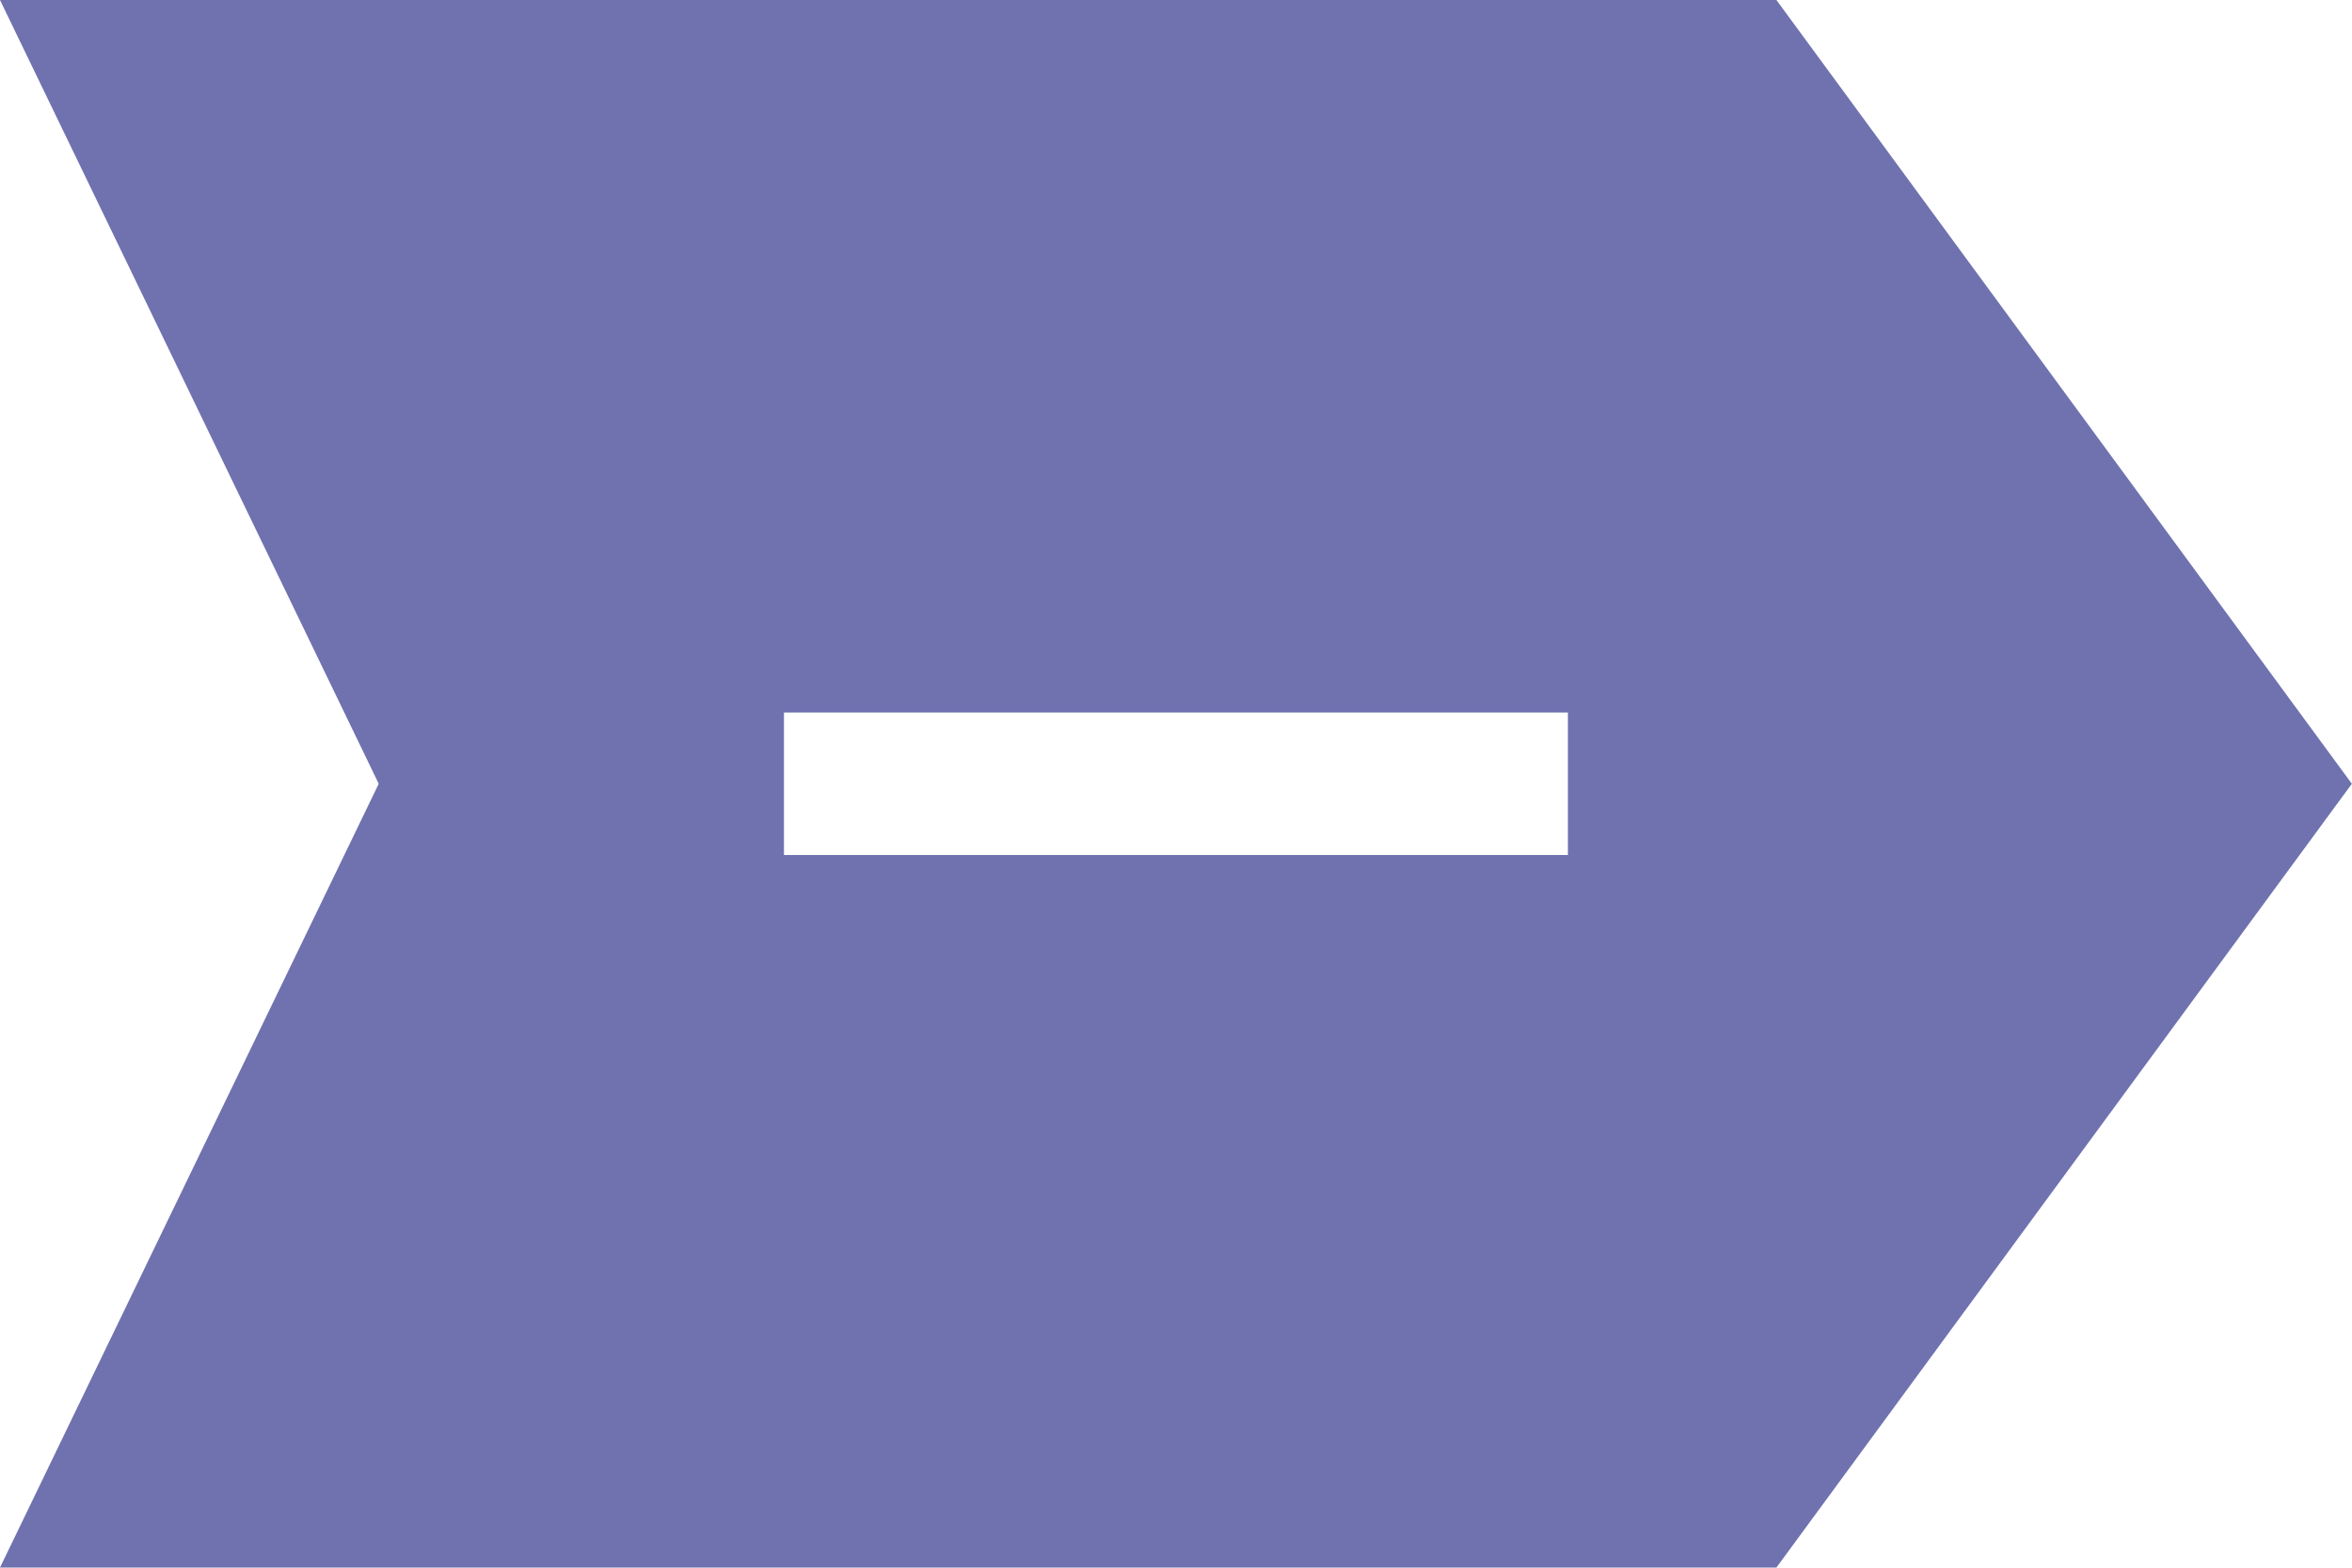 <?xml version="1.0" encoding="UTF-8" standalone="no"?>
<svg
   xmlns:dc="http://purl.org/dc/elements/1.1/"
   xmlns:cc="http://creativecommons.org/ns#"
   xmlns:rdf="http://www.w3.org/1999/02/22-rdf-syntax-ns#"
   xmlns:svg="http://www.w3.org/2000/svg"
   xmlns="http://www.w3.org/2000/svg"
   xmlns:sodipodi="http://sodipodi.sourceforge.net/DTD/sodipodi-0.dtd"
   xmlns:inkscape="http://www.inkscape.org/namespaces/inkscape"
   width="33"
   height="22"
   viewBox="0 0 33 22"
   version="1.1"
   id="svg10"
   sodipodi:docname="disbursement-arrow.svg"
   inkscape:export-xdpi="192"
   inkscape:export-ydpi="192"
   inkscape:version="0.92.2 5c3e80d, 2017-08-06">
  <sodipodi:namedview
     pagecolor="#ffffff"
     bordercolor="#666666"
     borderopacity="1"
     objecttolerance="10"
     gridtolerance="10"
     guidetolerance="10"
     inkscape:pageopacity="0"
     inkscape:pageshadow="2"
     inkscape:window-width="1440"
     inkscape:window-height="855"
     id="namedview12"
     showgrid="false"
     inkscape:zoom="8"
     inkscape:cx="16.400354"
     inkscape:cy="7.3128492"
     inkscape:window-x="0"
     inkscape:window-y="1"
     inkscape:window-maximized="1"
     inkscape:current-layer="svg10" />
  <g
     transform="matrix(1.008,0,0,0.99,0,-0.88)"
     style="fill:none;fill-rule:evenodd;stroke:none;stroke-width:1">
    <g
       transform="translate(-359,-1268)"
       style="fill:#6f72af">
      <g
         transform="translate(355,1268)">
        <path
           style="stroke-width:0.999"
           d="M 0 0 L 5.314 11 L 0 22 L 24.926 22 L 33 11 L 24.926 0 L 0 0 z M 11 10 L 22 10 L 22 12 L 11 12 L 11 10 z "
           transform="matrix(0.992,0,0,1.01,4,0.889)"
           id="Fill-1" />
      </g>
    </g>
  </g>
</svg>
